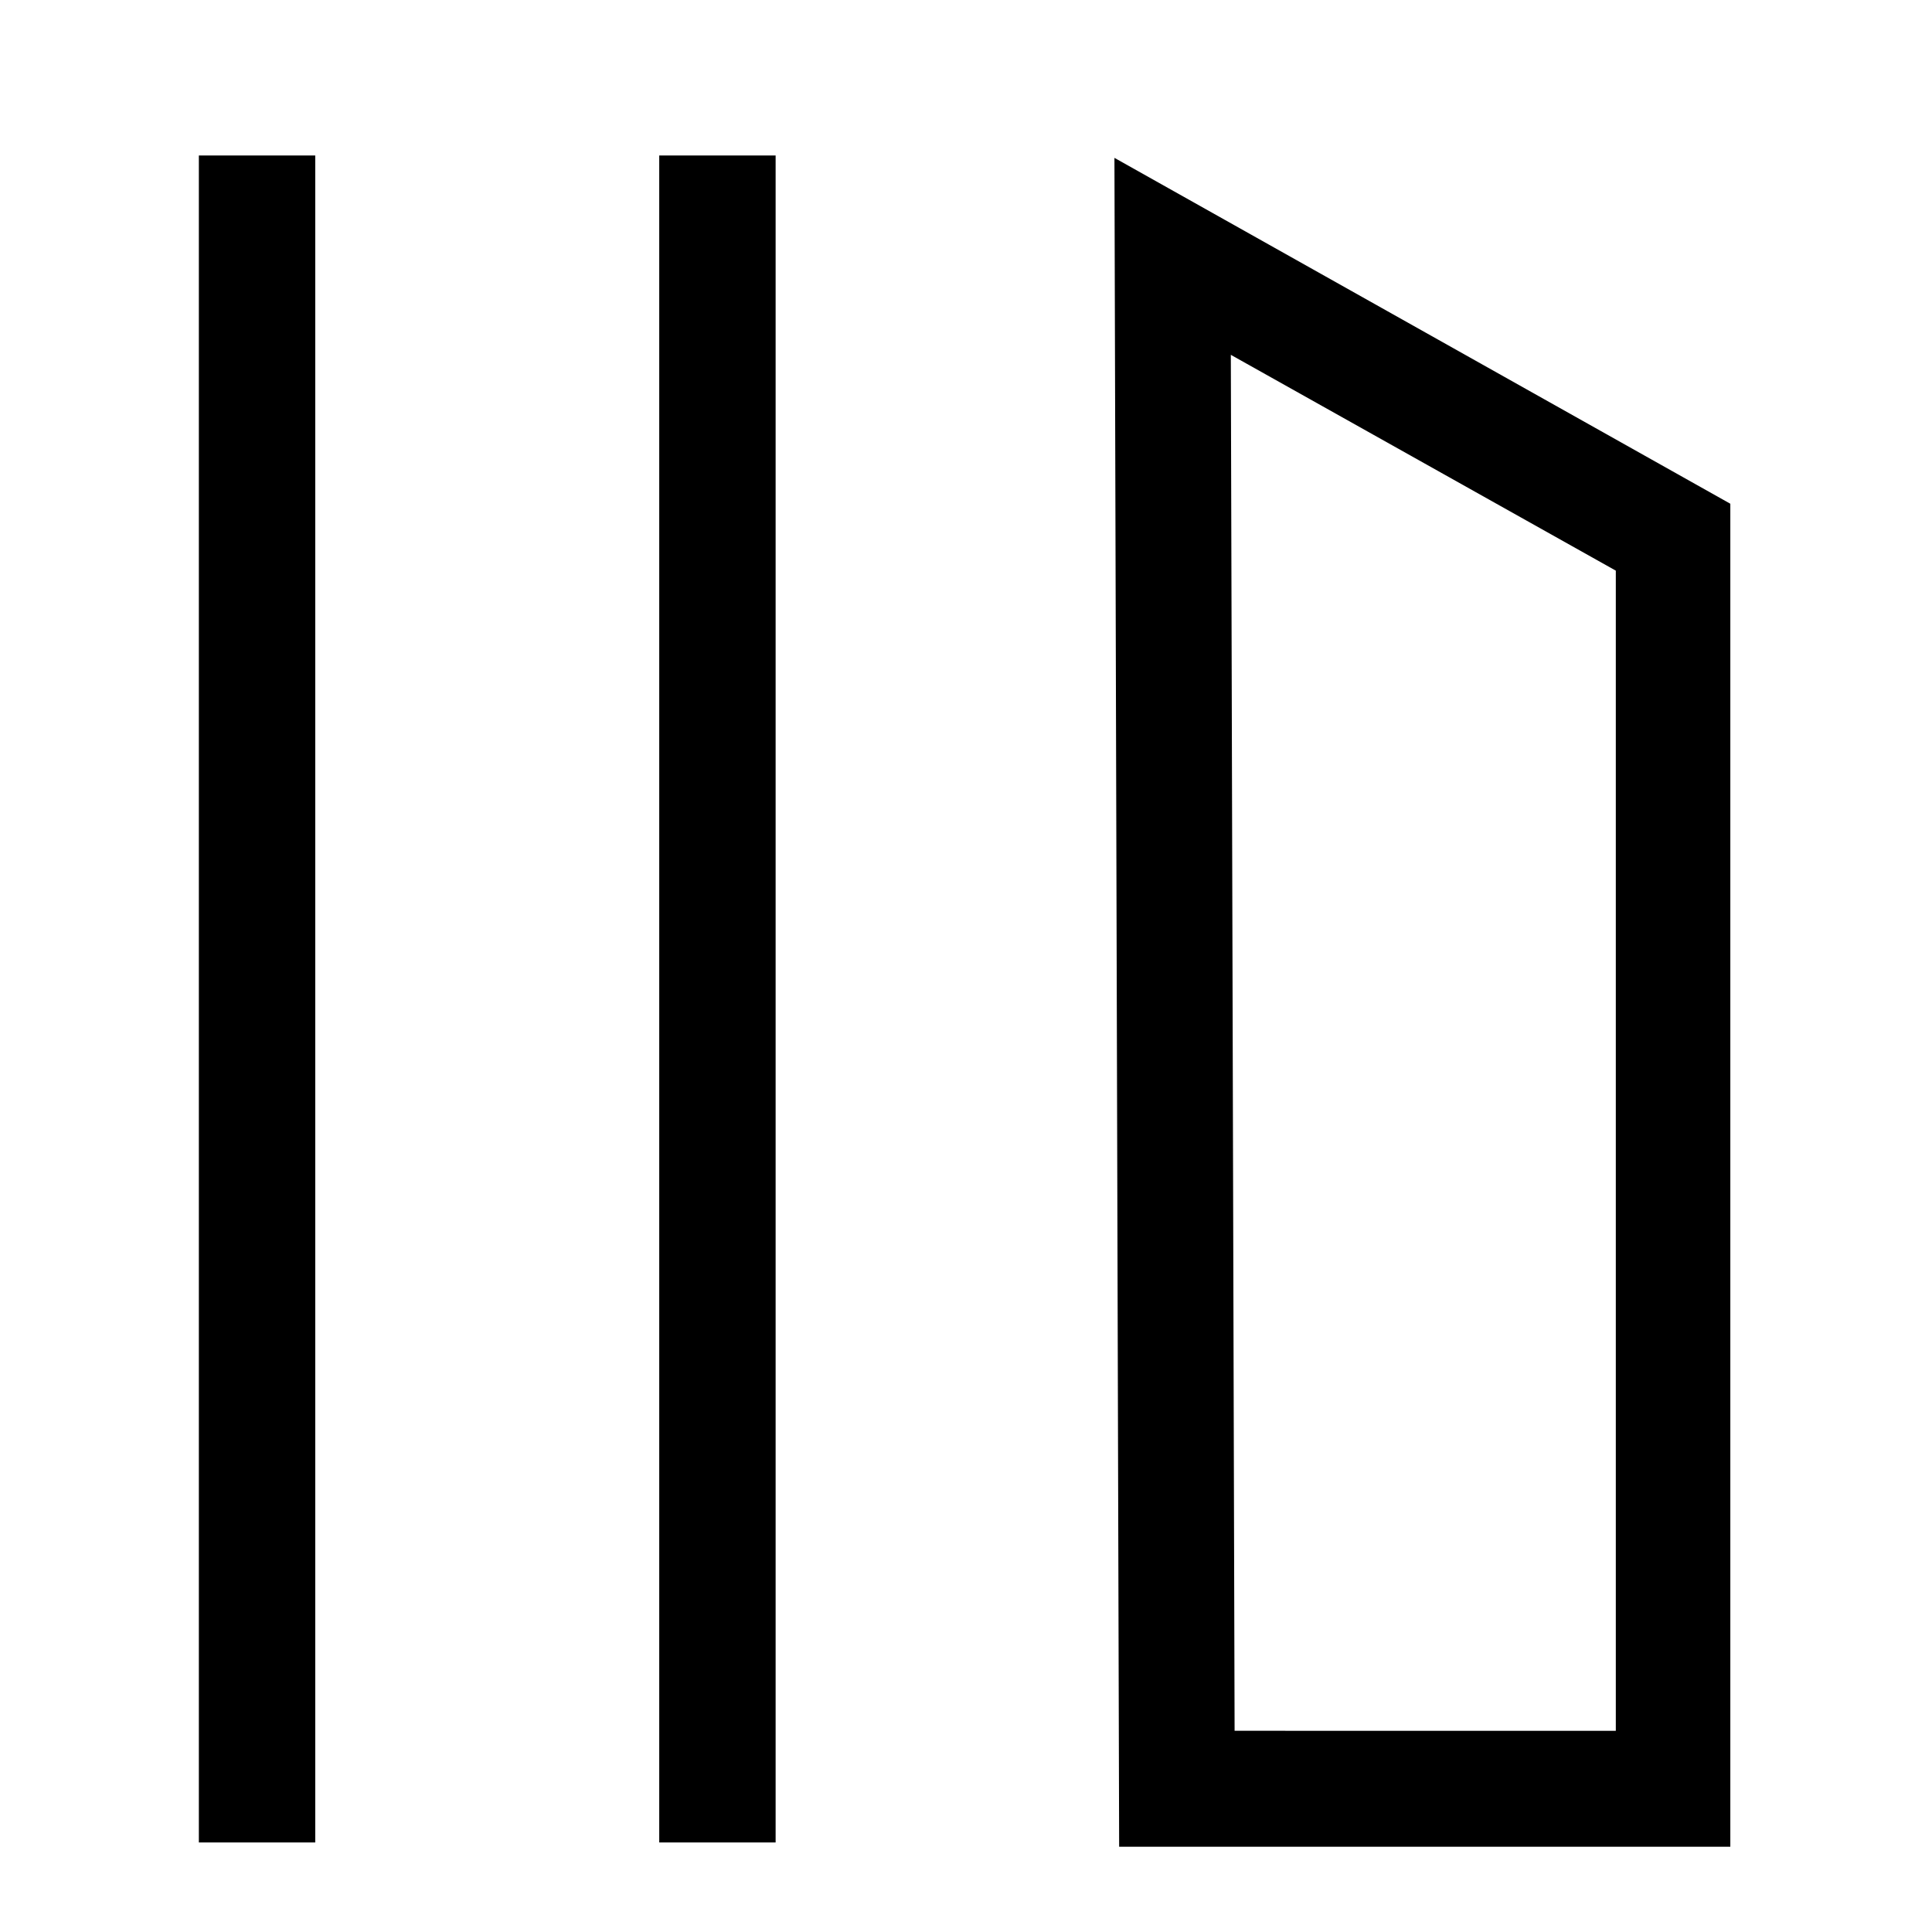 <svg xmlns="http://www.w3.org/2000/svg" viewBox="0 0 41 41" style="enable-background:new 0 0 41 41" xml:space="preserve"><path d="m23.65 3.35.1 35.84h12.97v-28.5L23.65 3.35zm10.63 33.38H26.2l-.08-29.2 8.17 4.58v24.62zM13.99 3.3h2.47v35.8h-2.47zM4.22 3.3h2.47v35.8H4.22z"/></svg>
